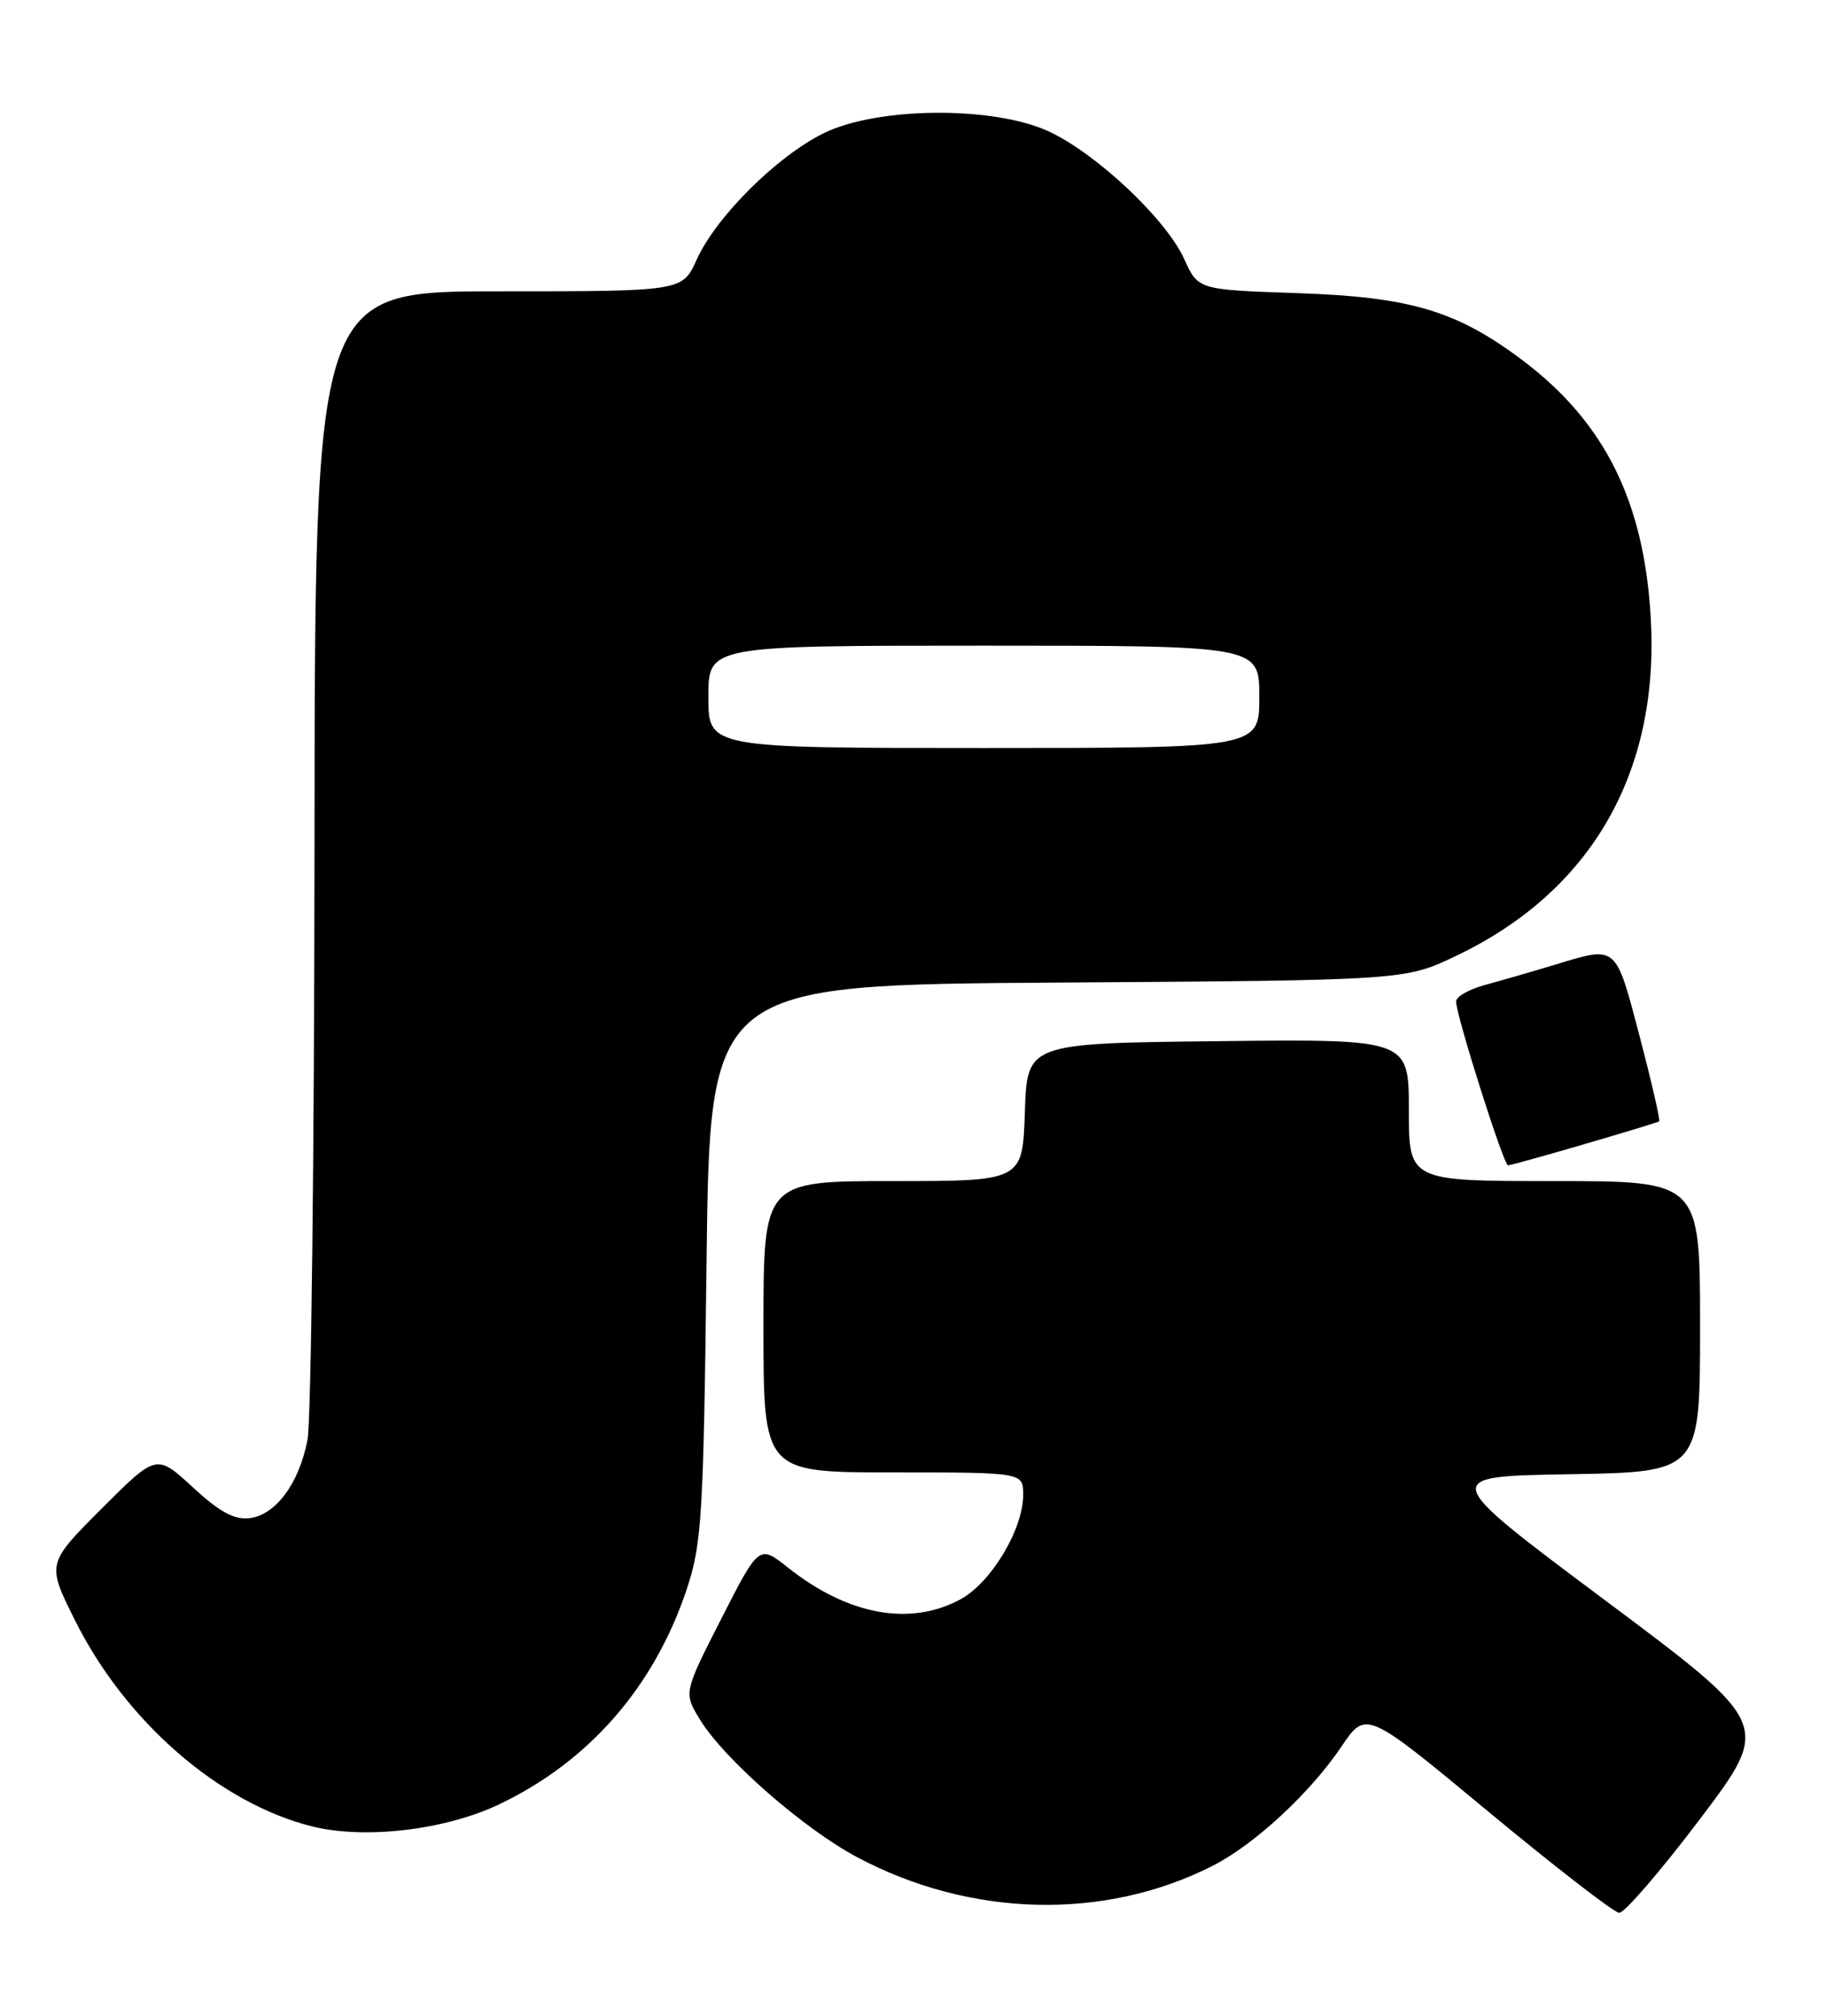 <?xml version="1.0" encoding="UTF-8" standalone="no"?>
<!DOCTYPE svg PUBLIC "-//W3C//DTD SVG 1.1//EN" "http://www.w3.org/Graphics/SVG/1.1/DTD/svg11.dtd" >
<svg xmlns="http://www.w3.org/2000/svg" xmlns:xlink="http://www.w3.org/1999/xlink" version="1.1" viewBox="0 0 232 256">
 <g >
 <path fill="currentColor"
d=" M 216.00 231.01 C 225.05 219.01 225.05 219.01 203.96 203.26 C 182.86 187.50 182.86 187.50 199.43 187.23 C 216.00 186.95 216.00 186.95 216.00 168.48 C 216.00 150.00 216.00 150.00 197.50 150.00 C 179.00 150.00 179.00 150.00 179.00 140.98 C 179.00 131.96 179.00 131.96 154.75 132.23 C 130.50 132.50 130.50 132.50 130.21 141.25 C 129.92 150.00 129.92 150.00 113.46 150.00 C 97.00 150.00 97.00 150.00 97.00 168.50 C 97.00 187.00 97.00 187.00 113.50 187.00 C 130.00 187.00 130.00 187.00 130.00 189.84 C 130.00 194.24 125.90 201.05 121.99 203.14 C 115.60 206.57 107.72 205.12 100.13 199.10 C 96.44 196.18 96.44 196.18 91.64 205.59 C 86.84 215.00 86.84 215.00 88.99 218.48 C 92.07 223.47 102.13 232.26 108.87 235.85 C 123.29 243.54 140.38 243.95 154.13 236.93 C 159.41 234.24 166.46 227.71 170.42 221.84 C 173.56 217.19 173.56 217.19 189.03 230.02 C 197.54 237.08 205.05 242.89 205.72 242.93 C 206.39 242.97 211.01 237.60 216.00 231.01 Z  M 63.34 229.19 C 74.82 223.76 83.15 214.21 87.28 201.75 C 89.17 196.03 89.38 192.54 89.77 160.29 C 90.19 125.08 90.19 125.08 134.35 124.79 C 178.50 124.50 178.50 124.50 185.00 121.40 C 202.14 113.23 210.84 98.17 209.74 78.56 C 208.91 63.75 203.93 53.69 193.54 45.83 C 185.13 39.48 179.23 37.71 164.86 37.23 C 152.22 36.80 152.22 36.80 150.46 32.90 C 148.18 27.85 139.30 19.49 133.25 16.69 C 126.21 13.44 111.47 13.56 104.65 16.92 C 98.69 19.86 90.96 27.55 88.52 32.97 C 86.70 37.00 86.70 37.00 63.35 37.00 C 40.00 37.00 40.00 37.00 39.96 107.75 C 39.93 146.66 39.53 180.46 39.07 182.86 C 38.00 188.41 35.03 192.41 31.70 192.81 C 29.77 193.04 27.89 192.02 24.49 188.88 C 19.88 184.64 19.88 184.64 12.90 191.61 C 5.93 198.59 5.93 198.59 9.55 205.83 C 15.97 218.67 27.87 229.00 39.62 231.95 C 46.29 233.62 56.47 232.44 63.34 229.19 Z  M 201.30 145.31 C 206.36 143.83 210.64 142.53 210.80 142.42 C 210.97 142.31 209.85 137.45 208.32 131.61 C 205.23 119.88 205.50 120.11 197.50 122.54 C 194.75 123.37 190.81 124.51 188.75 125.07 C 186.69 125.62 185.00 126.57 185.00 127.18 C 185.00 128.95 191.04 148.00 191.60 148.00 C 191.88 148.00 196.24 146.79 201.30 145.31 Z  M 90.00 88.50 C 90.00 82.00 90.00 82.00 125.00 82.00 C 160.00 82.00 160.00 82.00 160.00 88.50 C 160.00 95.00 160.00 95.00 125.00 95.00 C 90.00 95.00 90.00 95.00 90.00 88.50 Z "/>
</g>
</svg>
